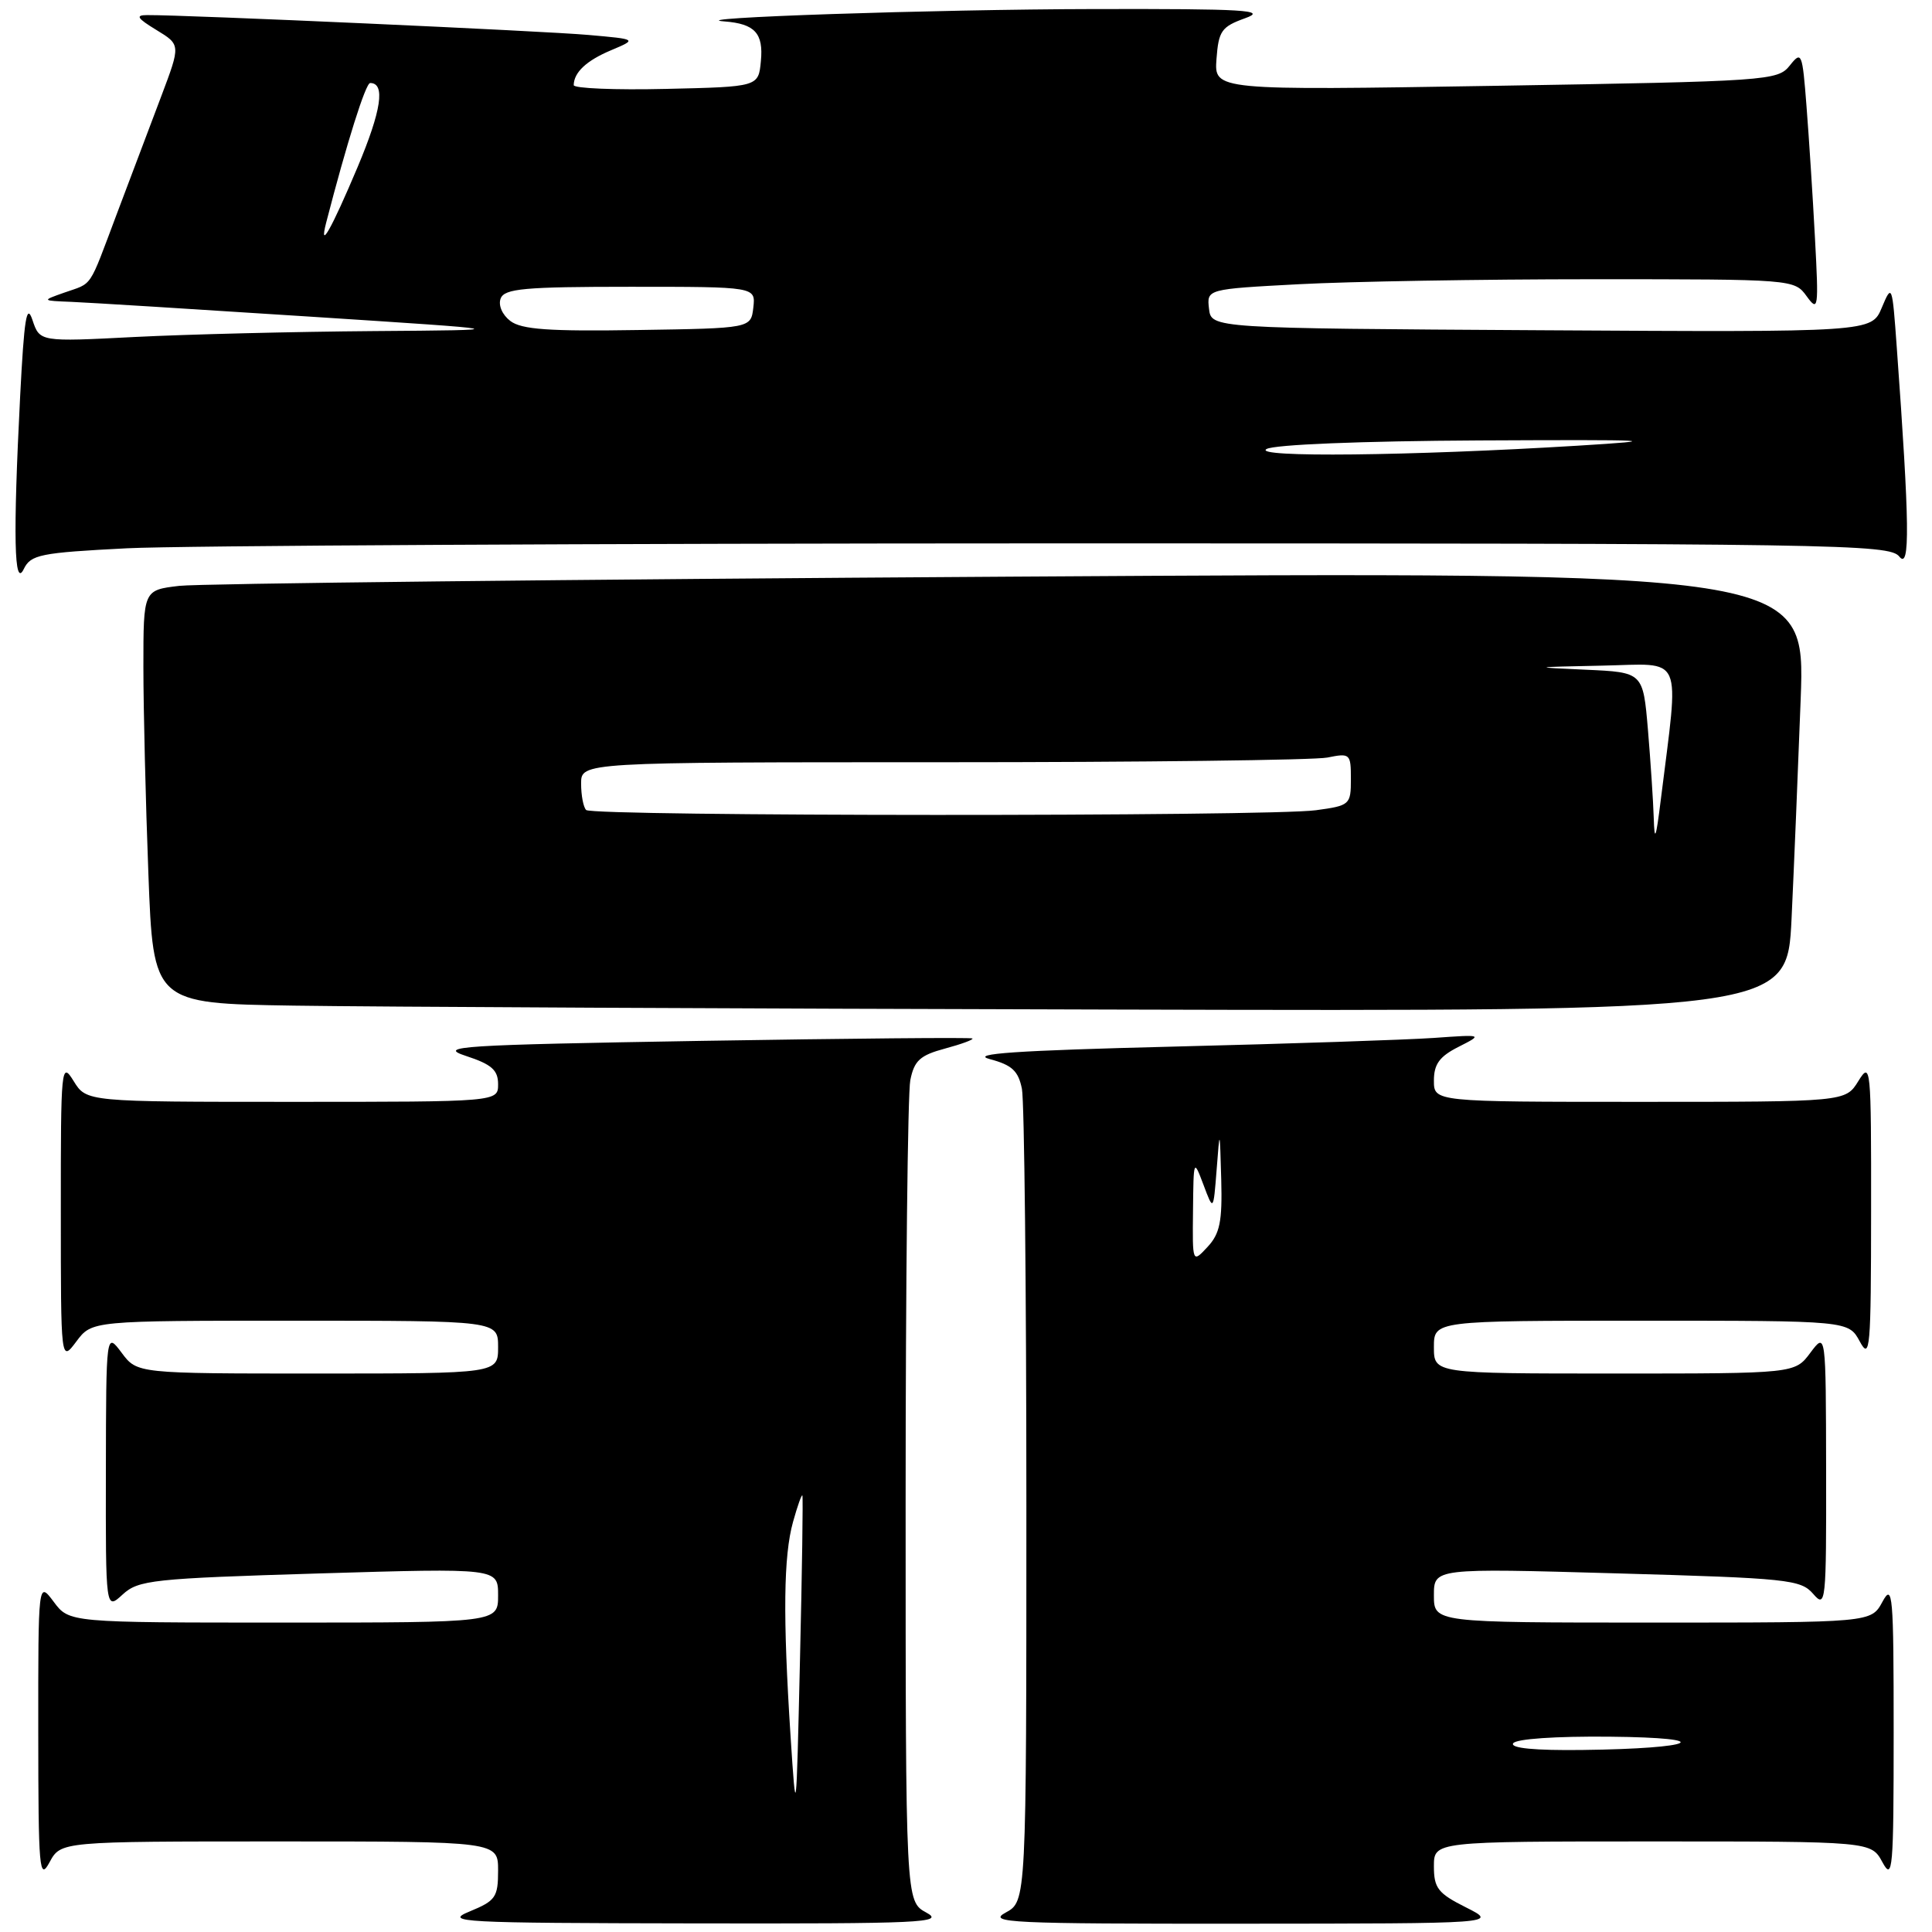 <?xml version="1.0" encoding="UTF-8" standalone="no"?>
<!DOCTYPE svg PUBLIC "-//W3C//DTD SVG 1.1//EN" "http://www.w3.org/Graphics/SVG/1.1/DTD/svg11.dtd" >
<svg xmlns="http://www.w3.org/2000/svg" xmlns:xlink="http://www.w3.org/1999/xlink" version="1.1" viewBox="0 0 256 256">
 <g >
 <path fill="currentColor"
d=" M 122.75 253.43 C 120.00 251.94 120.00 251.94 120.00 199.09 C 120.00 170.03 120.28 144.85 120.62 143.13 C 121.14 140.53 121.91 139.83 125.22 138.94 C 127.41 138.35 129.04 137.75 128.85 137.60 C 128.66 137.45 112.53 137.60 93.00 137.92 C 60.74 138.46 57.89 138.65 61.75 139.92 C 65.14 141.03 66.00 141.79 66.00 143.66 C 66.00 146.00 66.00 146.00 38.73 146.00 C 11.46 146.00 11.46 146.00 9.76 143.25 C 8.12 140.60 8.05 141.25 8.06 160.50 C 8.06 180.50 8.06 180.50 10.12 177.75 C 12.17 175.00 12.17 175.00 39.08 175.00 C 66.00 175.00 66.00 175.00 66.00 178.50 C 66.00 182.00 66.00 182.00 42.08 182.00 C 18.17 182.00 18.17 182.00 16.12 179.25 C 14.06 176.50 14.06 176.50 14.03 194.92 C 14.00 213.35 14.00 213.35 16.25 211.28 C 18.34 209.36 20.18 209.16 42.25 208.49 C 66.00 207.78 66.00 207.78 66.00 211.39 C 66.00 215.00 66.00 215.00 37.58 215.00 C 9.17 215.00 9.17 215.00 7.12 212.25 C 5.06 209.50 5.06 209.50 5.07 229.50 C 5.08 247.79 5.21 249.27 6.57 246.75 C 8.06 244.00 8.06 244.00 37.03 244.00 C 66.00 244.00 66.00 244.00 66.00 247.86 C 66.00 251.39 65.67 251.86 62.25 253.27 C 58.76 254.70 60.86 254.81 92.00 254.86 C 122.24 254.91 125.23 254.77 122.75 253.43 Z  M 194.25 252.74 C 190.54 250.88 190.00 250.19 190.00 247.30 C 190.00 244.00 190.00 244.00 218.97 244.00 C 247.94 244.00 247.94 244.00 249.43 246.75 C 250.79 249.27 250.92 247.79 250.92 229.50 C 250.92 211.21 250.79 209.73 249.43 212.25 C 247.94 215.00 247.94 215.00 218.97 215.00 C 190.00 215.00 190.00 215.00 190.00 211.39 C 190.00 207.79 190.00 207.79 214.25 208.48 C 236.91 209.12 238.61 209.30 240.25 211.19 C 241.93 213.14 242.00 212.45 241.97 194.86 C 241.94 176.50 241.94 176.50 239.88 179.25 C 237.83 182.00 237.83 182.00 213.92 182.00 C 190.00 182.00 190.00 182.00 190.00 178.50 C 190.00 175.00 190.00 175.00 217.47 175.00 C 244.94 175.00 244.94 175.00 246.43 177.75 C 247.79 180.27 247.92 178.80 247.93 160.50 C 247.95 141.25 247.88 140.60 246.24 143.25 C 244.54 146.00 244.54 146.00 217.27 146.00 C 190.00 146.00 190.00 146.00 190.00 143.18 C 190.00 141.01 190.74 139.99 193.25 138.72 C 196.50 137.07 196.50 137.07 190.00 137.53 C 186.43 137.78 170.90 138.30 155.50 138.68 C 134.58 139.20 128.43 139.62 131.16 140.34 C 134.09 141.12 134.93 141.89 135.41 144.28 C 135.73 145.91 136.00 170.80 136.00 199.59 C 136.00 251.94 136.00 251.94 133.25 253.43 C 130.77 254.77 133.81 254.92 164.50 254.90 C 198.50 254.88 198.50 254.88 194.25 252.74 Z  M 237.39 121.75 C 237.71 115.01 238.25 101.91 238.60 92.63 C 239.22 75.76 239.22 75.76 133.86 76.41 C 75.91 76.77 26.36 77.32 23.75 77.63 C 19.00 78.19 19.00 78.19 19.00 88.34 C 19.00 93.93 19.30 106.25 19.66 115.73 C 20.31 132.96 20.31 132.96 38.91 133.25 C 49.13 133.41 97.84 133.65 147.15 133.77 C 236.80 134.00 236.80 134.00 237.39 121.75 Z  M 16.84 72.65 C 23.80 72.30 79.18 72.01 139.89 72.00 C 243.83 72.00 250.36 72.10 251.67 73.75 C 253.11 75.57 253.04 69.54 251.33 46.00 C 250.73 37.67 250.69 37.57 249.35 40.76 C 247.99 44.02 247.99 44.02 204.24 43.76 C 160.50 43.50 160.50 43.50 160.20 40.91 C 159.90 38.31 159.90 38.31 172.11 37.66 C 178.82 37.30 196.34 37.00 211.04 37.00 C 237.59 37.00 237.77 37.01 239.39 39.25 C 240.93 41.37 241.00 40.94 240.49 31.50 C 240.20 26.00 239.69 18.15 239.37 14.06 C 238.82 6.94 238.72 6.71 237.15 8.69 C 235.55 10.69 234.32 10.77 198.19 11.37 C 160.89 11.98 160.89 11.98 161.19 7.82 C 161.47 4.09 161.85 3.54 165.00 2.41 C 167.98 1.34 165.03 1.16 145.00 1.20 C 123.75 1.24 89.84 2.38 96.00 2.84 C 100.02 3.15 101.18 4.41 100.82 8.10 C 100.50 11.50 100.50 11.50 88.25 11.78 C 81.51 11.94 76.01 11.71 76.02 11.28 C 76.05 9.58 77.72 8.02 80.99 6.65 C 84.42 5.20 84.42 5.20 77.96 4.63 C 72.19 4.11 24.50 1.96 19.50 2.00 C 17.91 2.00 18.16 2.41 20.72 3.97 C 23.94 5.93 23.94 5.93 21.38 12.72 C 19.97 16.45 17.32 23.48 15.48 28.34 C 11.67 38.46 12.36 37.42 8.50 38.78 C 5.50 39.84 5.50 39.84 9.50 40.00 C 11.70 40.09 25.88 40.97 41.00 41.95 C 68.50 43.73 68.50 43.73 49.50 43.87 C 39.05 43.95 24.82 44.30 17.88 44.65 C 5.27 45.30 5.27 45.30 4.30 42.40 C 3.53 40.10 3.20 42.19 2.67 52.50 C 1.72 71.11 1.87 78.05 3.15 75.40 C 4.08 73.49 5.30 73.24 16.84 72.65 Z  M 104.75 230.00 C 103.73 214.19 103.82 206.18 105.08 201.66 C 105.67 199.54 106.23 197.97 106.32 198.16 C 106.42 198.35 106.28 208.18 106.00 220.00 C 105.51 241.27 105.49 241.37 104.75 230.00 Z  M 200.50 231.00 C 200.86 230.41 206.13 230.05 213.31 230.12 C 227.72 230.26 224.76 231.70 209.69 231.88 C 203.38 231.96 200.10 231.64 200.50 231.00 Z  M 158.08 160.44 C 158.15 153.57 158.16 153.53 159.47 157.00 C 160.78 160.50 160.78 160.50 161.21 155.00 C 161.63 149.50 161.63 149.50 161.82 156.29 C 161.97 161.86 161.64 163.47 160.00 165.23 C 158.00 167.38 158.00 167.38 158.08 160.44 Z  M 219.13 108.40 C 219.06 106.15 218.71 100.88 218.36 96.69 C 217.71 89.08 217.71 89.08 210.11 88.74 C 202.82 88.42 202.92 88.39 212.30 88.20 C 223.25 87.98 222.51 86.27 220.06 106.00 C 219.42 111.17 219.23 111.66 219.13 108.40 Z  M 77.67 107.33 C 77.30 106.97 77.00 105.39 77.00 103.83 C 77.00 101.00 77.00 101.00 124.88 101.00 C 151.21 101.00 174.16 100.72 175.88 100.38 C 178.90 99.77 179.00 99.86 179.00 103.24 C 179.00 106.63 178.87 106.75 174.36 107.36 C 168.17 108.21 78.52 108.18 77.67 107.33 Z  M 167.82 59.50 C 168.81 58.91 180.38 58.44 196.00 58.36 C 219.31 58.25 220.87 58.33 209.00 59.06 C 186.87 60.41 165.89 60.64 167.82 59.50 Z  M 67.62 42.53 C 66.54 41.70 66.00 40.44 66.34 39.55 C 66.85 38.24 69.47 38.00 83.54 38.00 C 100.13 38.00 100.13 38.00 99.82 40.75 C 99.50 43.50 99.50 43.50 84.50 43.73 C 72.73 43.92 69.10 43.66 67.62 42.53 Z  M 43.22 29.50 C 45.96 18.90 48.45 11.00 49.05 11.00 C 51.09 11.00 50.54 14.64 47.38 22.15 C 43.90 30.39 42.23 33.35 43.22 29.50 Z "/>
</g>
</svg>
